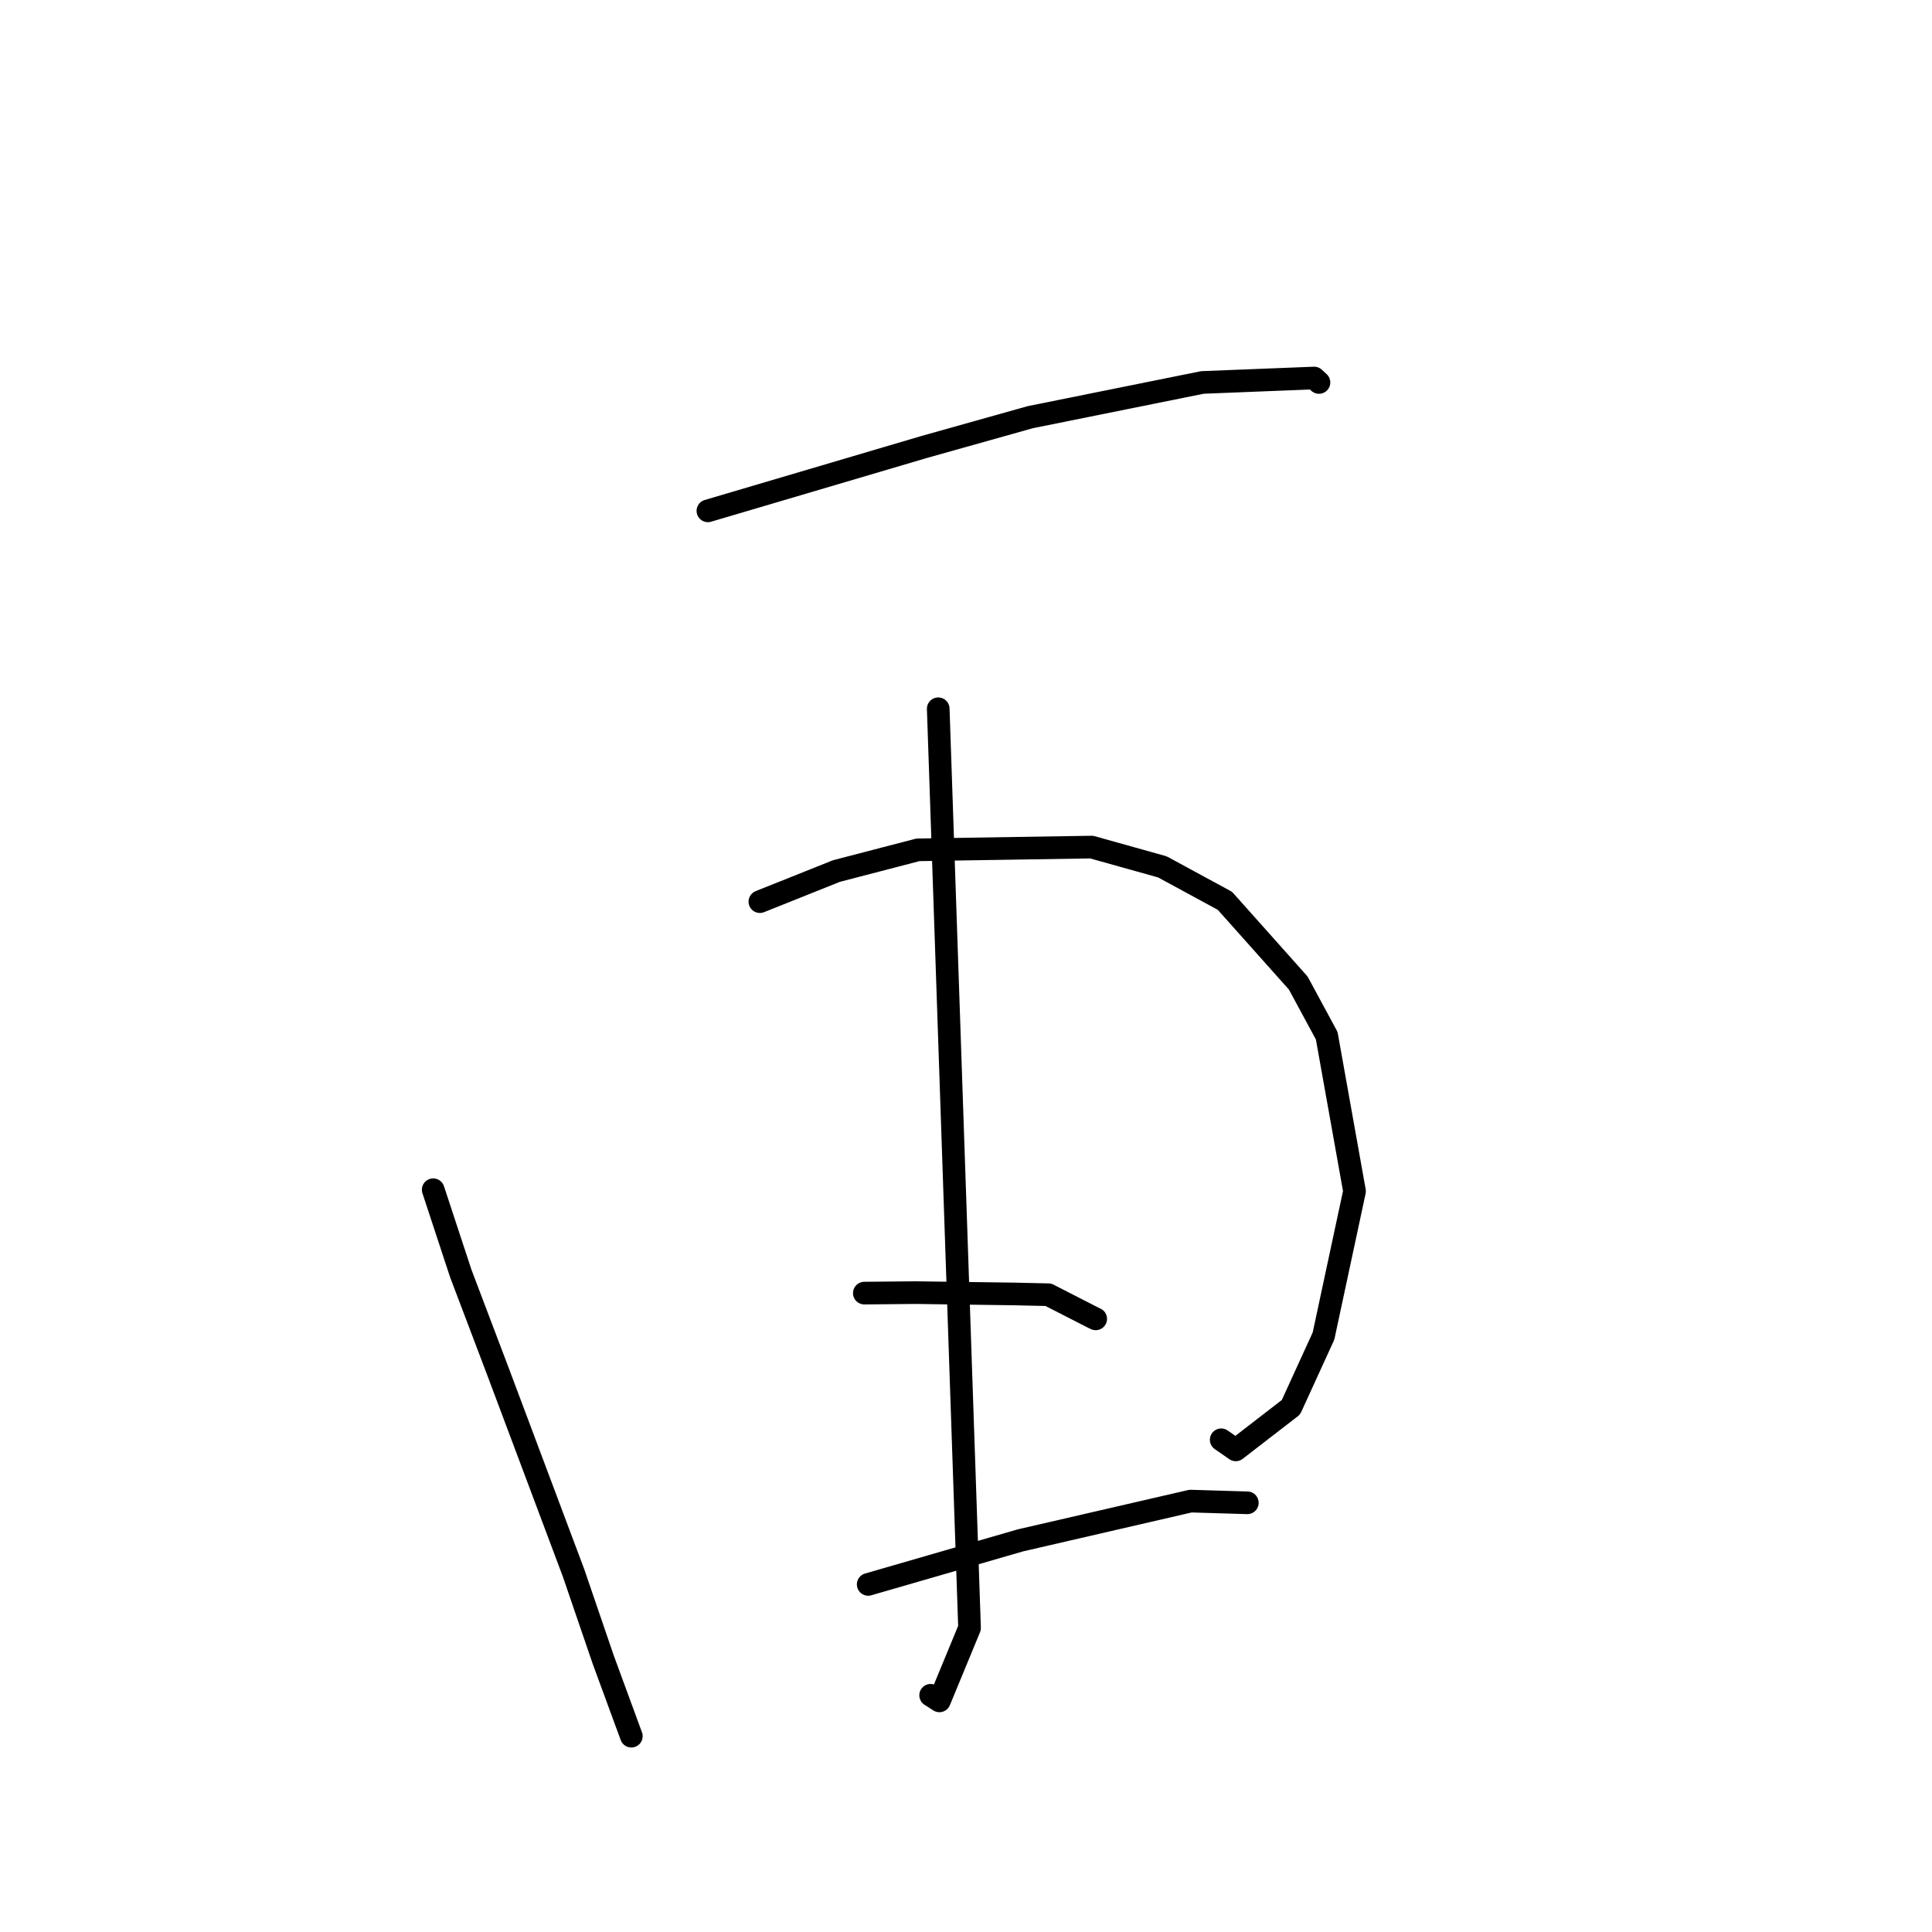 <?xml version="1.0" standalone="no"?>
    <svg width="256" height="256" xmlns="http://www.w3.org/2000/svg" version="1.1">
    <polyline stroke="black" stroke-width="3" stroke-linecap="round" fill="transparent" stroke-linejoin="round" points="93.8 67.691 122.48 59.22 136.503 55.282 159.319 50.678 166.237 50.402 174.135 50.09 174.76 50.669 174.771 50.679 " />
        <polyline stroke="black" stroke-width="3" stroke-linecap="round" fill="transparent" stroke-linejoin="round" points="57.402 157.644 61.059 168.75 65.968 181.693 75.995 208.412 79.944 219.951 83.358 229.244 83.656 230.052 " />
        <polyline stroke="black" stroke-width="3" stroke-linecap="round" fill="transparent" stroke-linejoin="round" points="100.688 119.473 110.829 115.418 121.635 112.606 144.647 112.243 154.022 114.866 162.306 119.36 172.026 130.258 175.798 137.238 179.482 157.845 175.371 177.034 171.057 186.468 163.745 192.117 161.816 190.778 " />
        <polyline stroke="black" stroke-width="3" stroke-linecap="round" fill="transparent" stroke-linejoin="round" points="124.321 93.915 128.47 215.71 124.477 225.376 123.315 224.632 " />
        <polyline stroke="black" stroke-width="3" stroke-linecap="round" fill="transparent" stroke-linejoin="round" points="114.527 171.344 121.293 171.279 134.329 171.454 138.914 171.558 144.828 174.586 145.187 174.755 " />
        <polyline stroke="black" stroke-width="3" stroke-linecap="round" fill="transparent" stroke-linejoin="round" points="115.039 209.942 135.231 204.102 157.757 198.904 164.611 199.11 165.278 199.13 " />
        </svg>